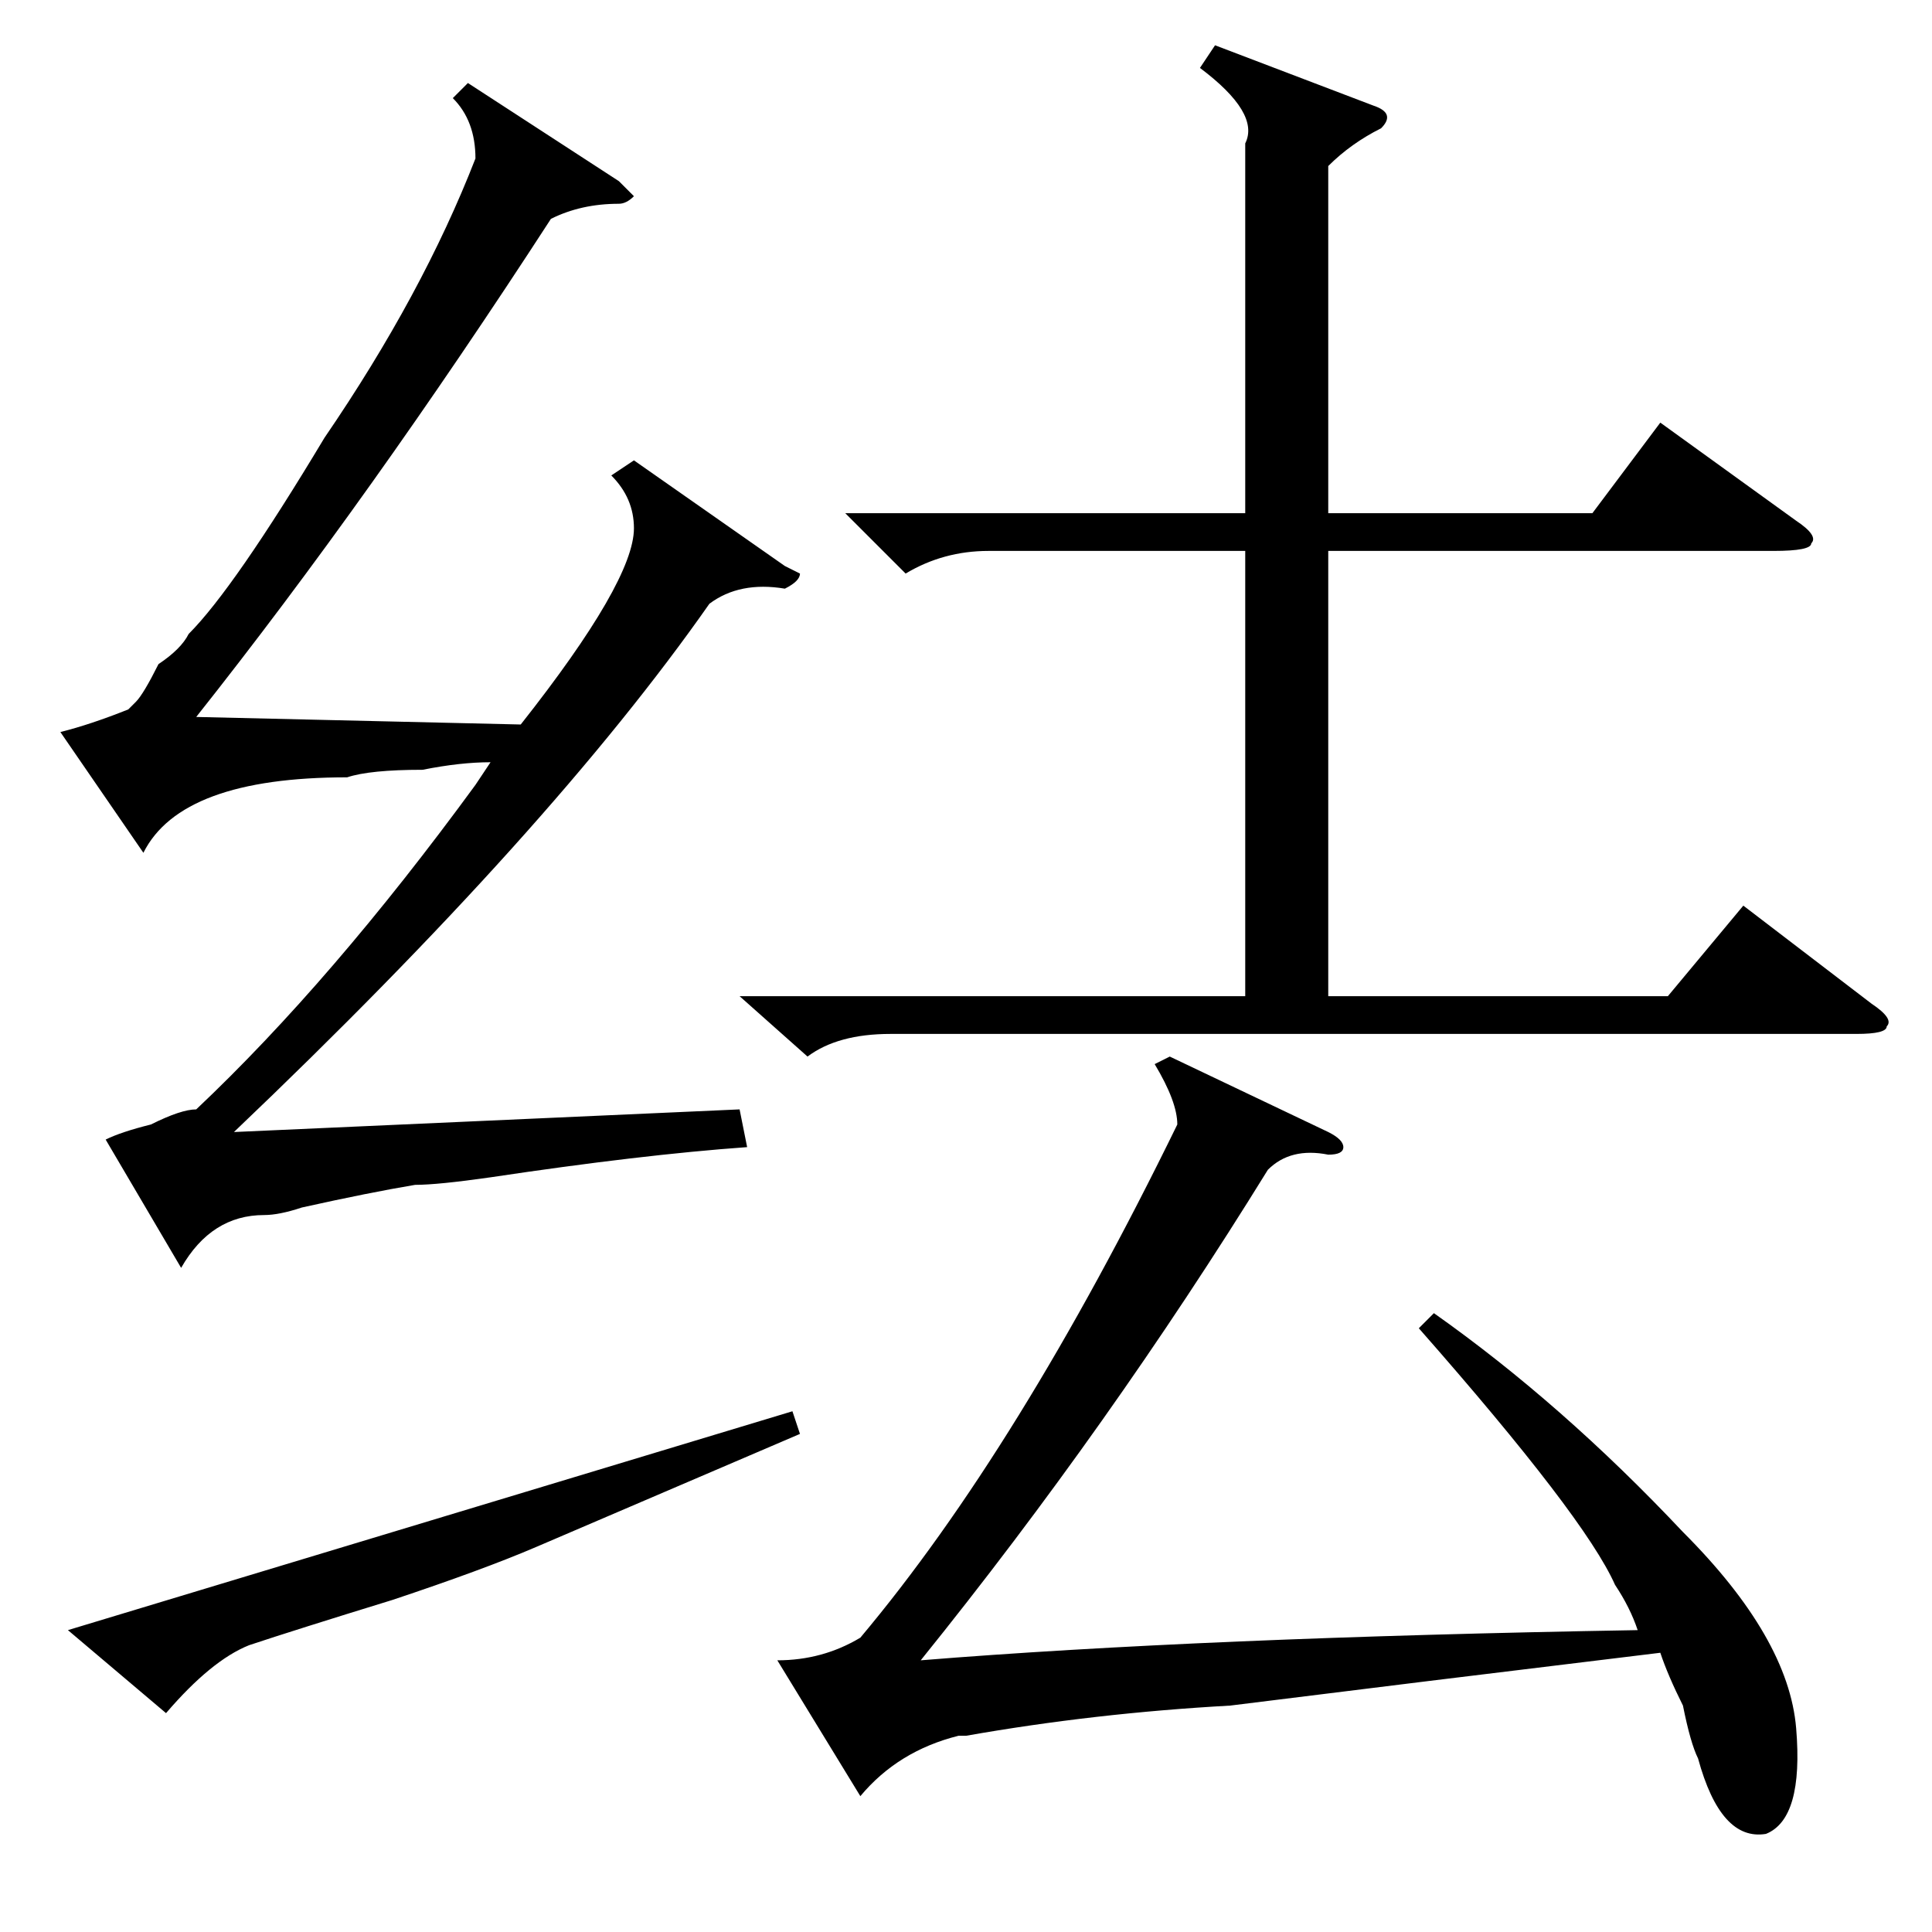 <?xml version="1.0" standalone="no"?>
<!DOCTYPE svg PUBLIC "-//W3C//DTD SVG 1.1//EN" "http://www.w3.org/Graphics/SVG/1.1/DTD/svg11.dtd" >
<svg xmlns="http://www.w3.org/2000/svg" xmlns:xlink="http://www.w3.org/1999/xlink" version="1.1" viewBox="0 -52 256 256">
  <g transform="matrix(1 0 0 -1 0 204)">
   <path fill="currentColor"
d="M104 181l2 -1q0 -1 -2 -2q-6 1 -10 -2q-21 -30 -63 -70l67 3l1 -5q-14 -1 -34 -4q-7 -1 -10 -1q-6 -1 -15 -3q-3 -1 -5 -1q-7 0 -11 -7l-10 17q2 1 6 2q4 2 6 2q18 17 37 43l2 3q-4 0 -9 -1q-7 0 -10 -1q-22 0 -27 -10l-11 16q4 1 9 3l1 1q1 1 3 5q3 2 4 4q6 6 18 26
q13 19 20 37q0 5 -3 8l2 2l20 -13l2 -2q-1 -1 -2 -1q-5 0 -9 -2q-24 -37 -47 -66l43 -1q15 19 15 26q0 4 -3 7l3 2zM71 51q-7 -3 -19 -7q-13 -4 -19 -6q-5 -2 -11 -9l-13 11l96 29l1 -3zM112 188h53v49q2 4 -6 10l2 3l21 -8q3 -1 1 -3q-4 -2 -7 -5v-46h35l9 12l18 -13
q3 -2 2 -3q0 -1 -5 -1h-59v-59h45l10 12l17 -13q3 -2 2 -3q0 -1 -4 -1h-128q-7 0 -11 -3l-9 8h67v59h-34q-6 0 -11 -3zM188 80l2 2q17 -12 33 -29q14 -14 15 -26t-4 -14q-6 -1 -9 10q-1 2 -2 7q-2 4 -3 7q-33 -4 -57 -7q-18 -1 -35 -4h-1q-8 -2 -13 -8l-11 18q6 0 11 3
q21 25 42 68q0 3 -3 8l2 1l21 -10q2 -1 2 -2t-2 -1q-5 1 -8 -2q-21 -34 -46 -65q37 3 95 4q-1 3 -3 6q-4 9 -26 34z" />
  </g>

</svg>
